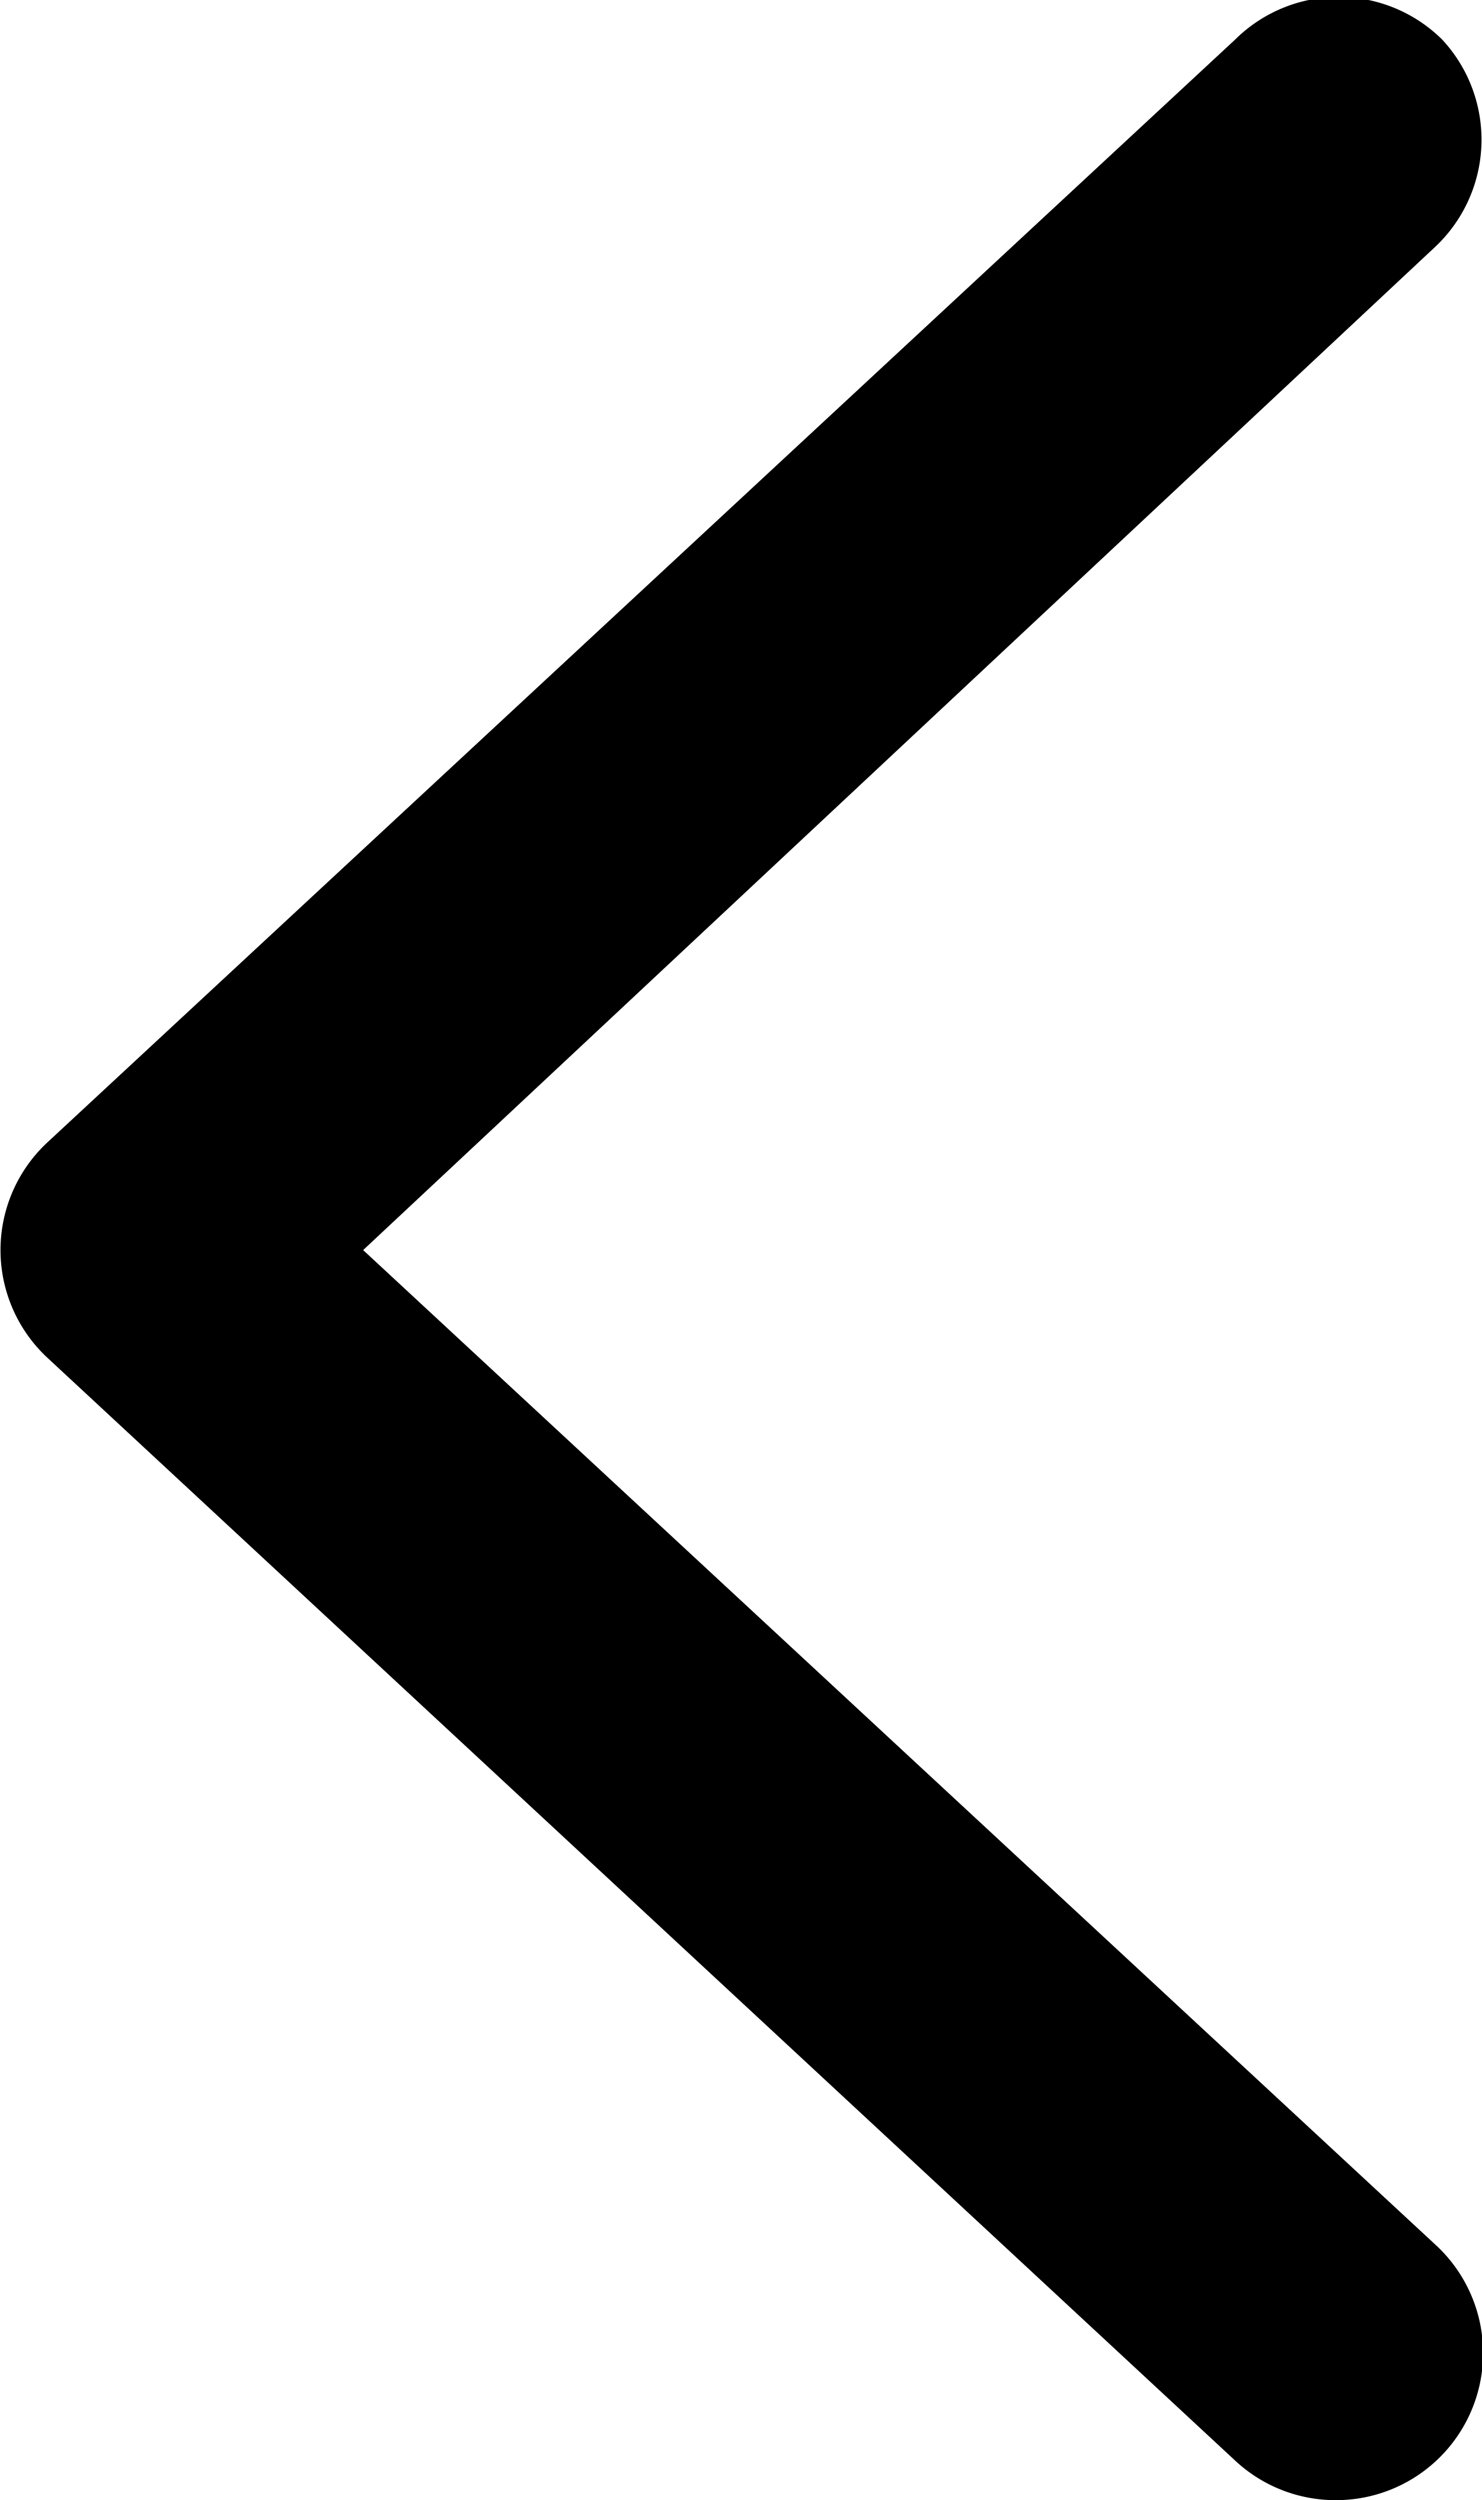 <svg xmlns="http://www.w3.org/2000/svg" id="레이어_1" data-name="레이어 1" viewBox="0 0 10.08 17"><script xmlns=""/><script xmlns=""/><script xmlns=""/><path d="M9.08,17a1,1,0,0,1-.68-.27L.32,9.23a1,1,0,0,1,0-1.46L8.4.27a1,1,0,0,1,1.41,0,1,1,0,0,1-.05,1.41L2.47,8.5l7.29,6.76A1,1,0,0,1,9.08,17Z"/><script xmlns=""/></svg>